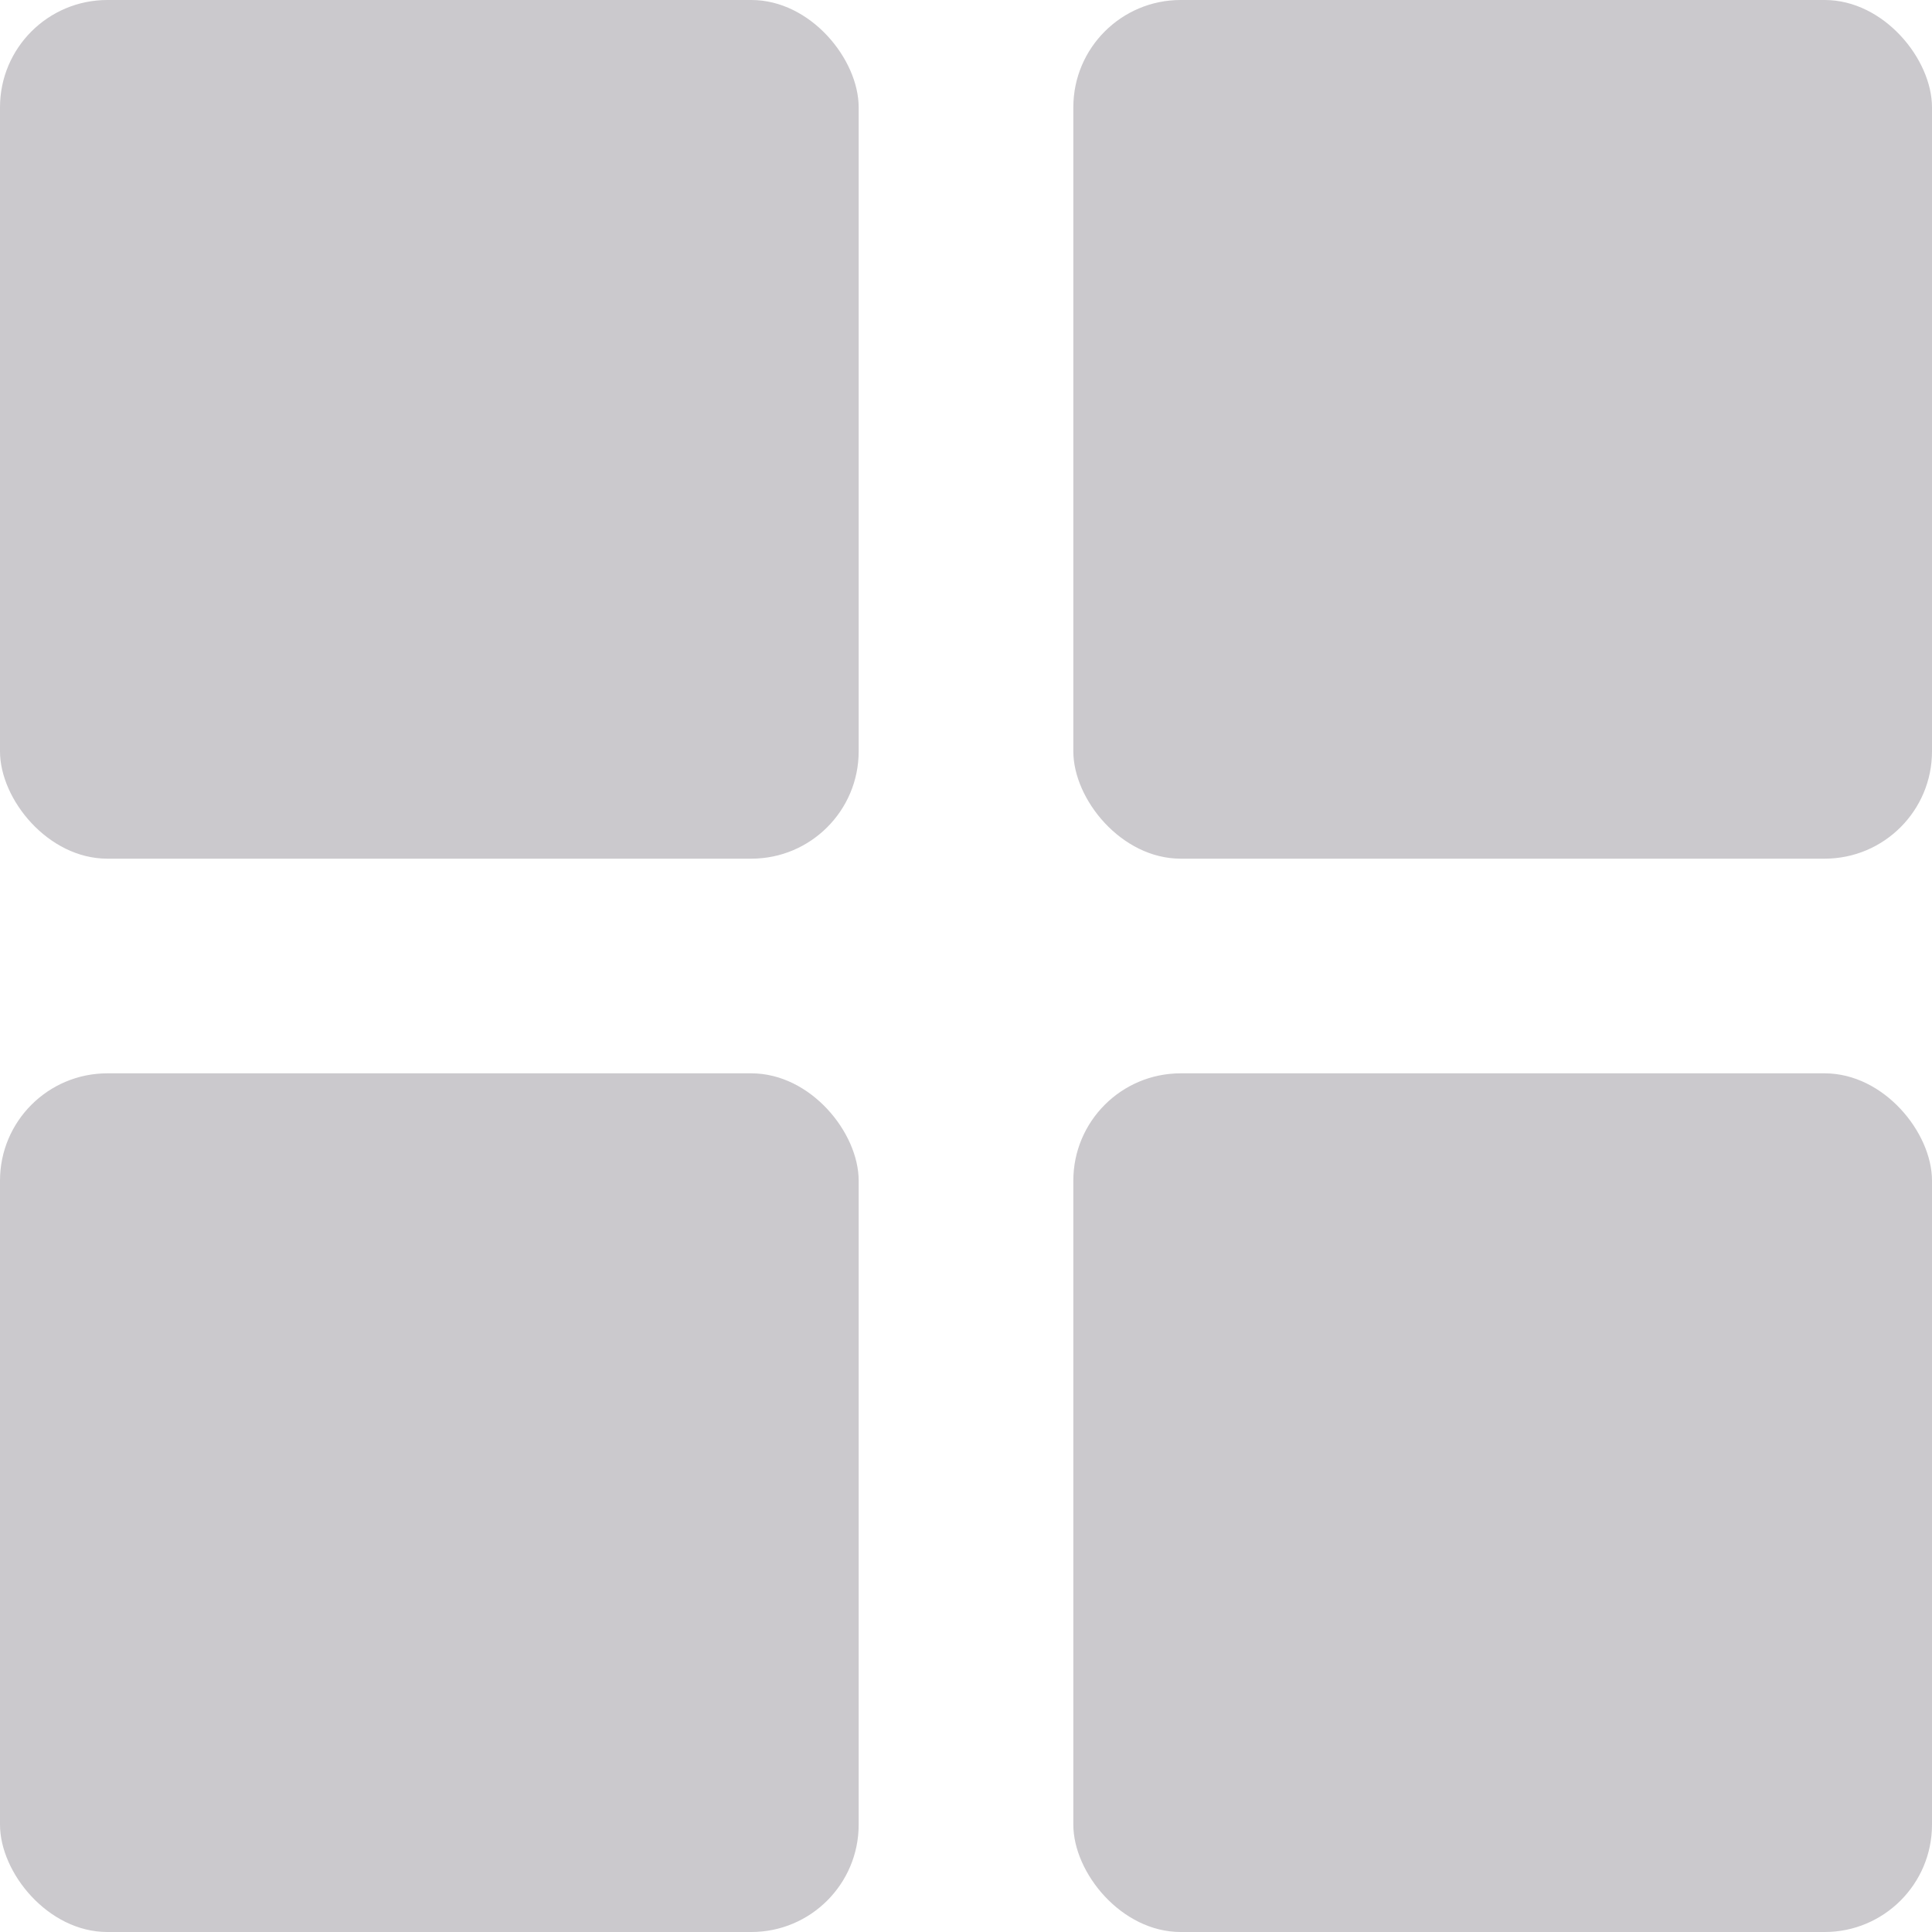 <?xml version="1.0" encoding="UTF-8" standalone="no"?>
<svg width="18px" height="18px" viewBox="0 0 18 18" version="1.1" xmlns="http://www.w3.org/2000/svg" xmlns:xlink="http://www.w3.org/1999/xlink">
    <!-- Generator: Sketch 43.2 (39069) - http://www.bohemiancoding.com/sketch -->
    <title>Group 4</title>
    <desc>Created with Sketch.</desc>
    <defs></defs>
    <g id="Page-1" stroke="none" stroke-width="1" fill="none" fill-rule="evenodd">
        <g id="Collections-list" transform="translate(-928, -638)" fill="#CBC9CD">
            <g id="Group-3" transform="translate(844, 620)">
                <g id="Group-4" transform="translate(84, 18)">
                    <rect id="Rectangle-6" x="0" y="0" width="8" height="8" rx="1"></rect>
                    <rect id="Rectangle-6" x="10" y="0" width="8" height="8" rx="1"></rect>
                    <rect id="Rectangle-6" x="0" y="10" width="8" height="8" rx="1"></rect>
                    <rect id="Rectangle-6" x="10" y="10" width="8" height="8" rx="1"></rect>
                </g>
            </g>
        </g>
    </g>
</svg>